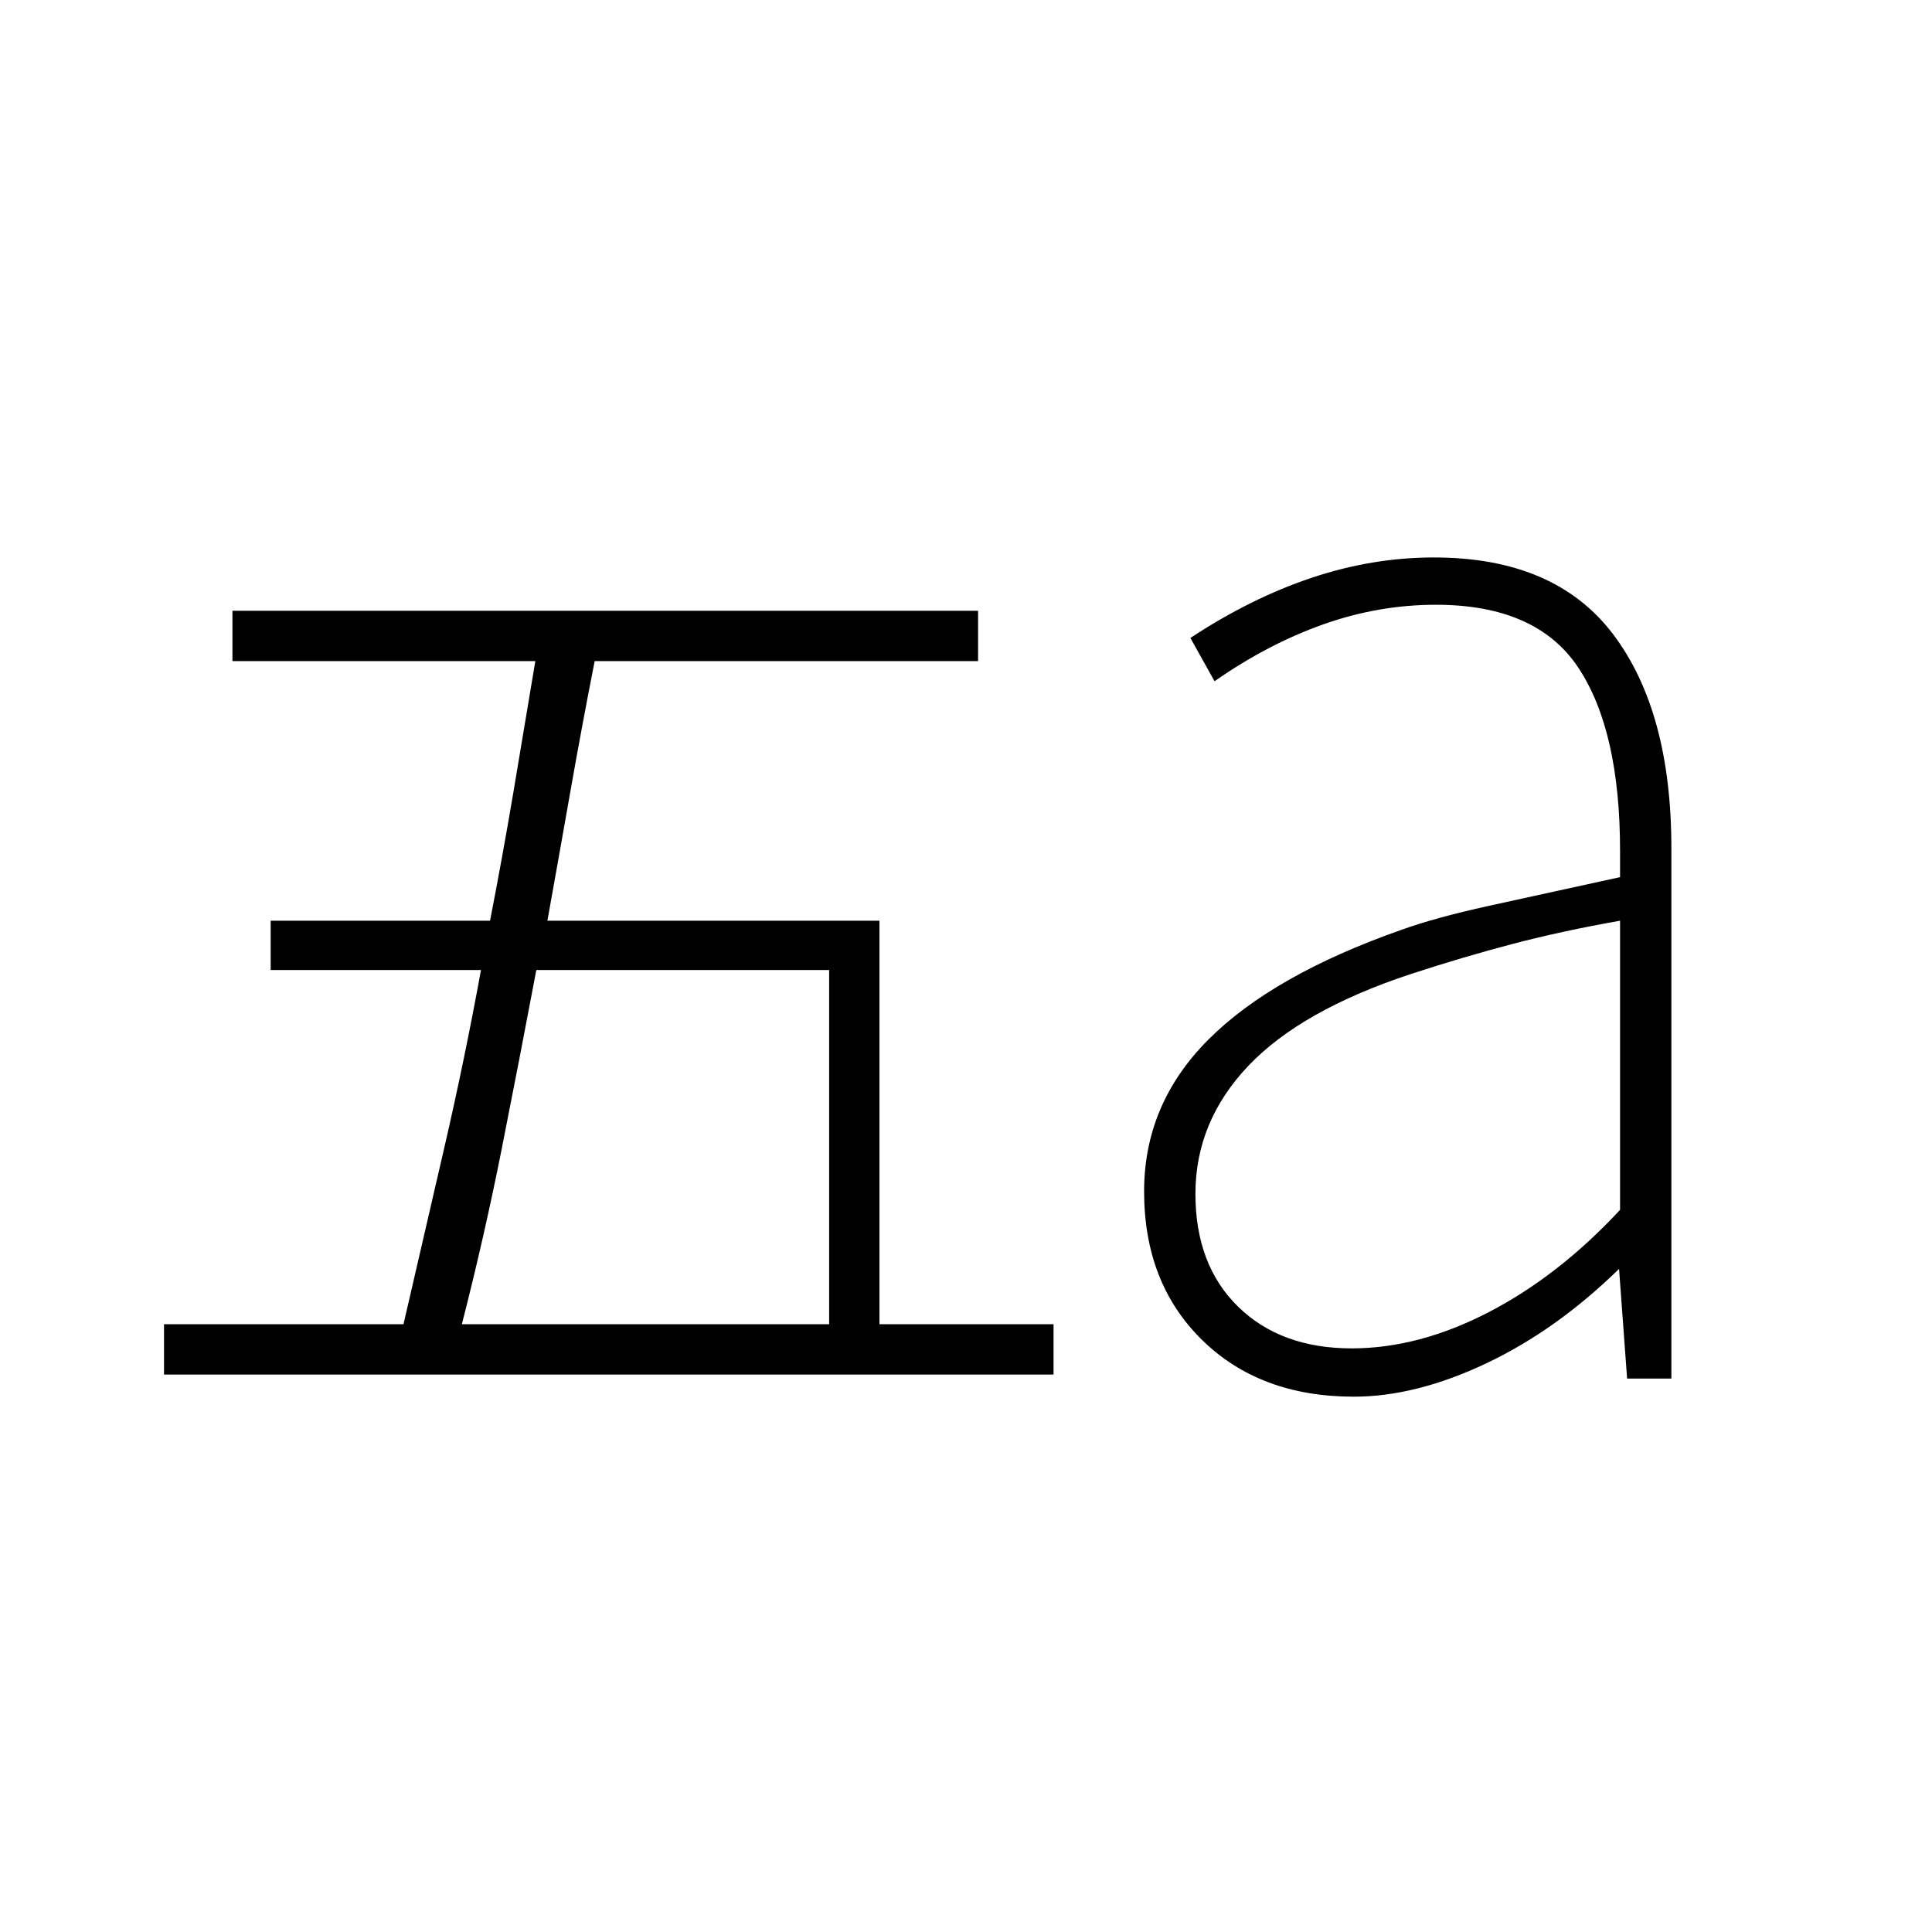 <svg xmlns="http://www.w3.org/2000/svg" height="24" viewBox="0 96 960 960" width="24"><path d="M671.702 766q33.298 0 68.048-18T805 697.169V553.5q-29.056 5.136-53.528 11.568Q727 571.5 701 580q-54.5 18-80.75 45.656T594 689.188q0 35.348 21.192 56.08Q636.383 766 671.702 766Zm.998 24q-46.7 0-75.45-28.231Q568.5 733.537 568.5 688q0-43.5 32-75.5t95.62-54.385Q713 552 739.75 546.123q26.75-5.877 65.25-14.279v-13q0-59.844-20.75-91.094-20.75-31.25-70.75-31.25-28.5 0-56 9.75t-54 28.25l-12-21.5q29.906-19.723 60.134-29.862Q681.863 373 712.5 373q60.245 0 89.122 38.256Q830.5 449.512 830.5 517.5V781h-22l-4-54.5q-31.147 30.463-66.074 46.981Q703.5 790 672.7 790Zm-443.2-36H412V578H266.5q-8.5 45-17.157 88.667Q240.685 710.333 229.5 754Zm-148 25v-25h119q10.556-45.5 20.528-88.839T239 578H134.5v-24.5h109q6.132-31.472 11.5-63.25t11-65.75H115.5v-25H486v25H295.488q-6.488 33-12.071 64.769Q277.833 521.037 272 553.5h165V754h86.5v25h-442Z"/></svg>
